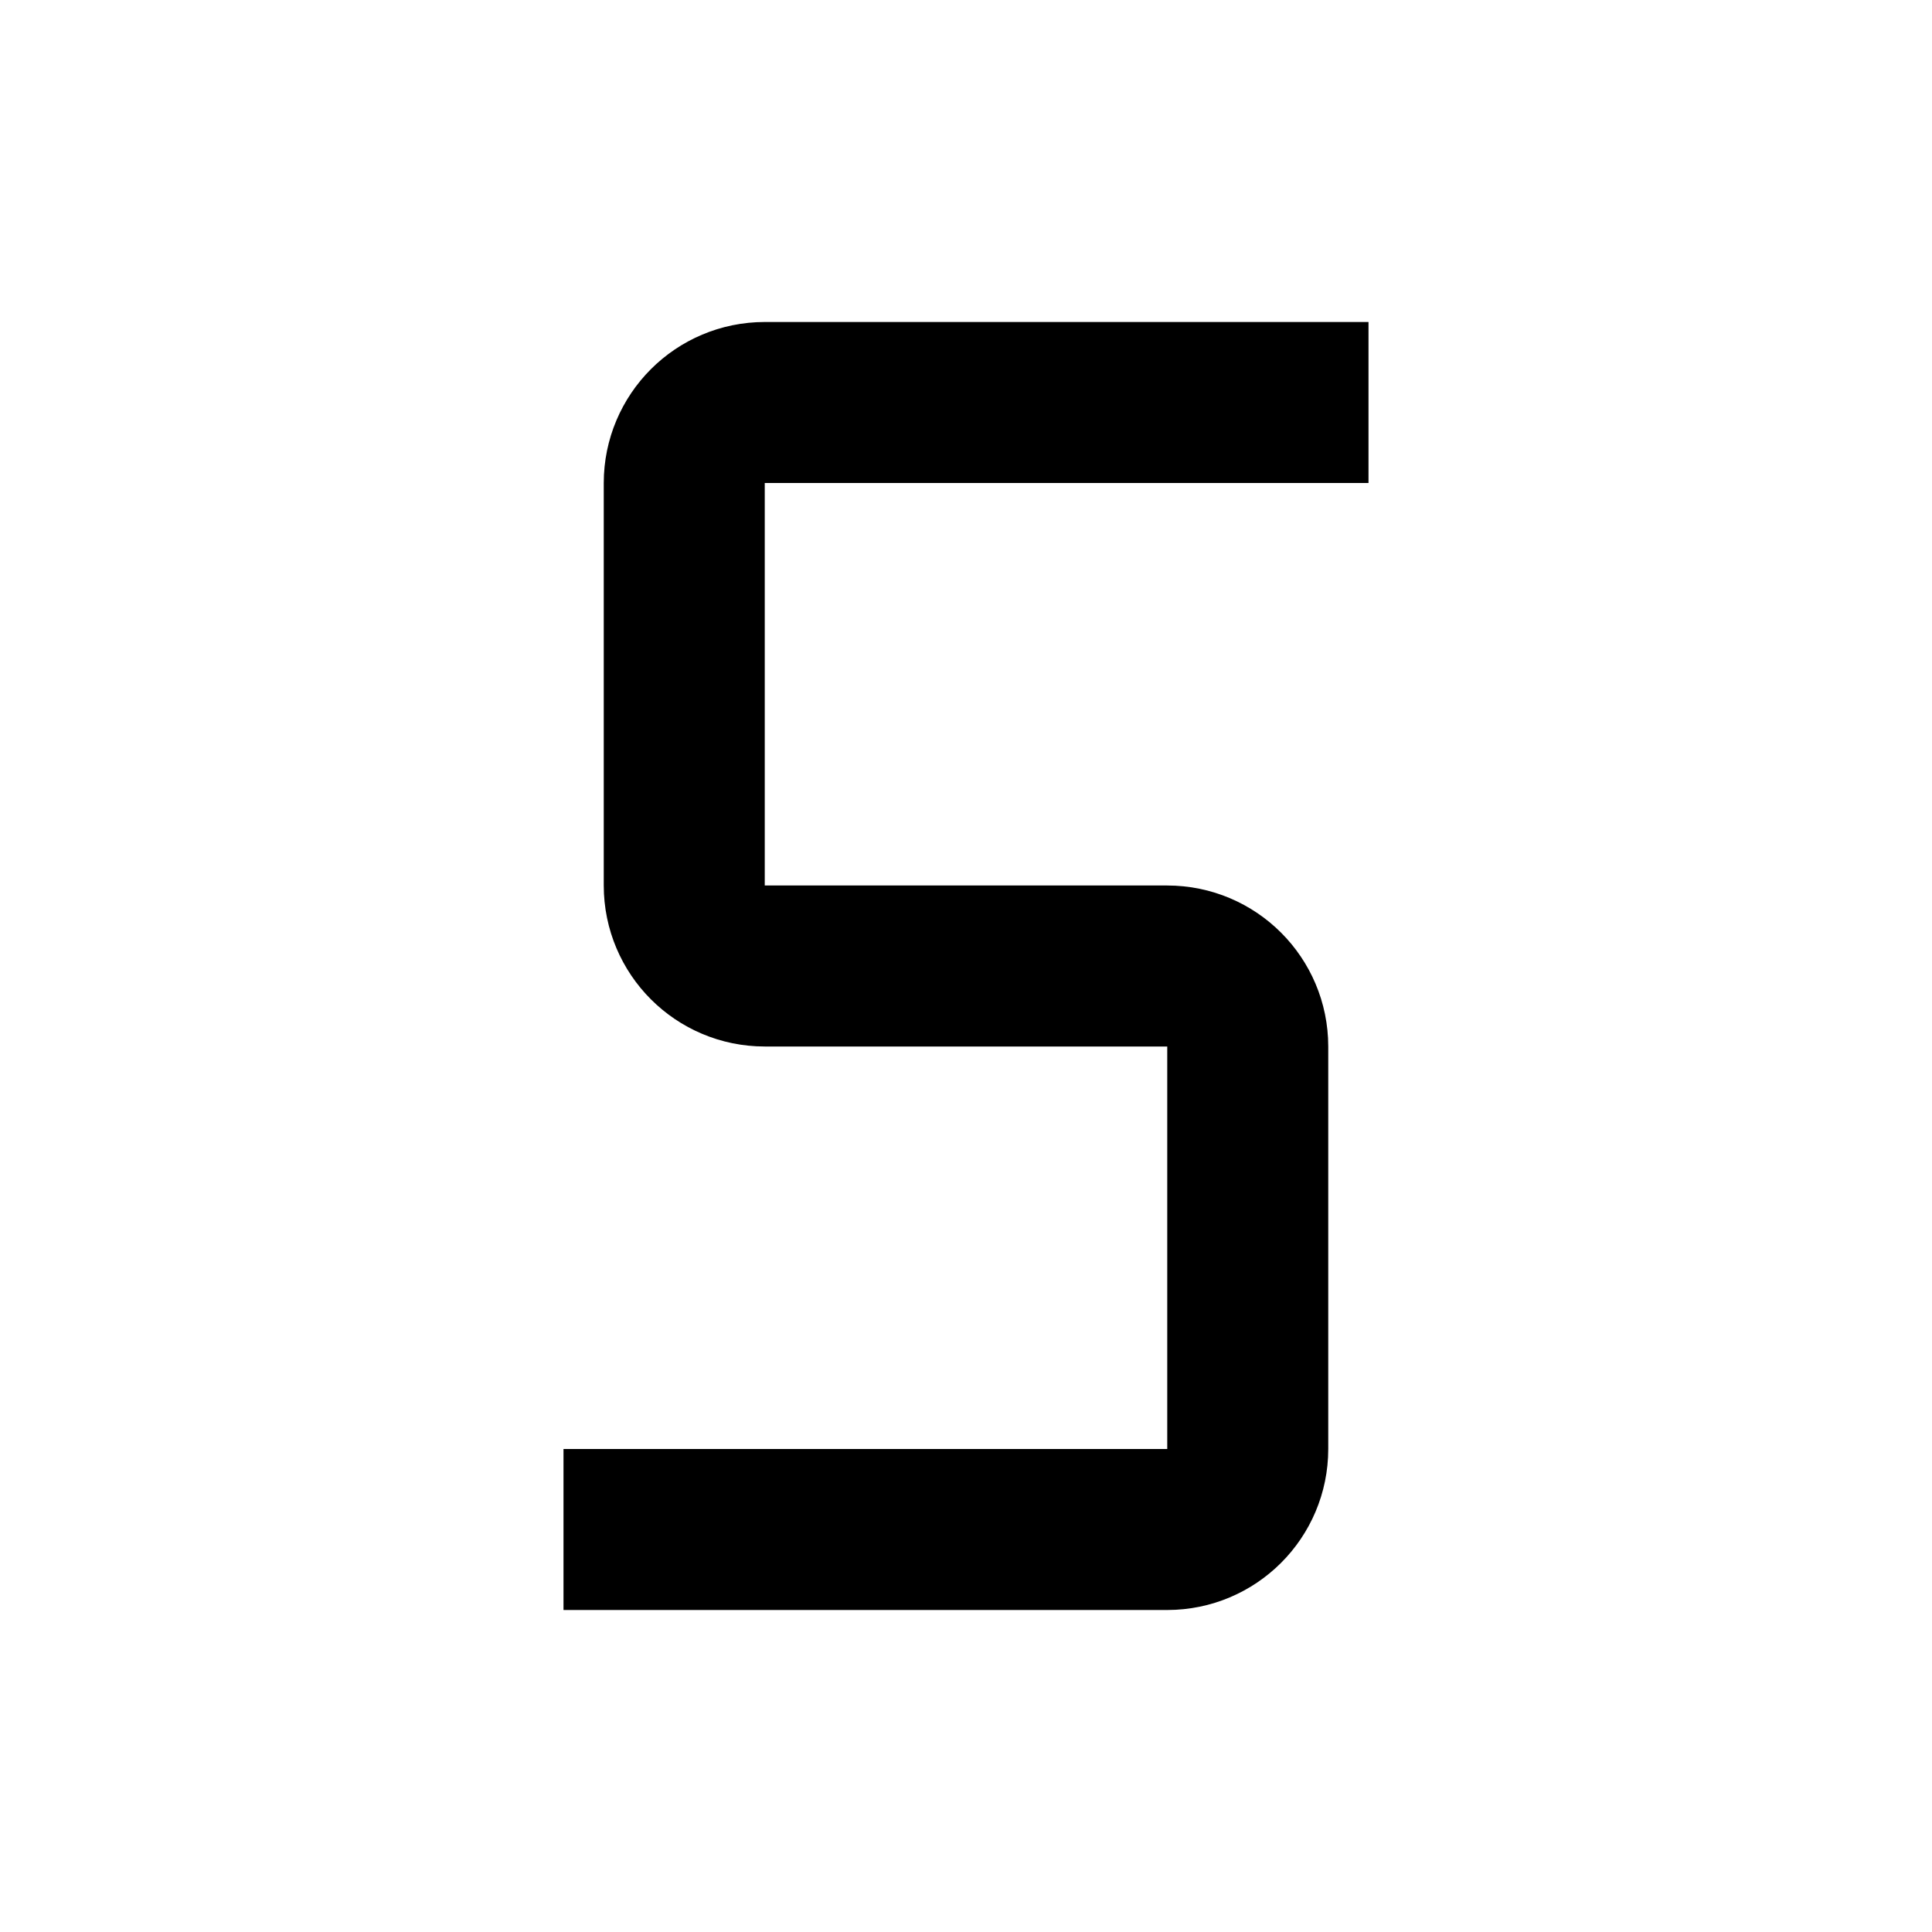 <svg width="24" height="24" viewBox="0 0 24 24" fill="none" xmlns="http://www.w3.org/2000/svg">
<g id="letters-s">
<path id="stroke1" d="M16 5H9.5C8.948 5 8.5 5.448 8.5 6V11C8.5 11.552 8.948 12 9.5 12H14.5C15.052 12 15.5 12.448 15.5 13V18C15.5 18.552 15.052 19 14.5 19H8" stroke="black" stroke-width="2" stroke-linecap="square"/>
</g>
</svg>
